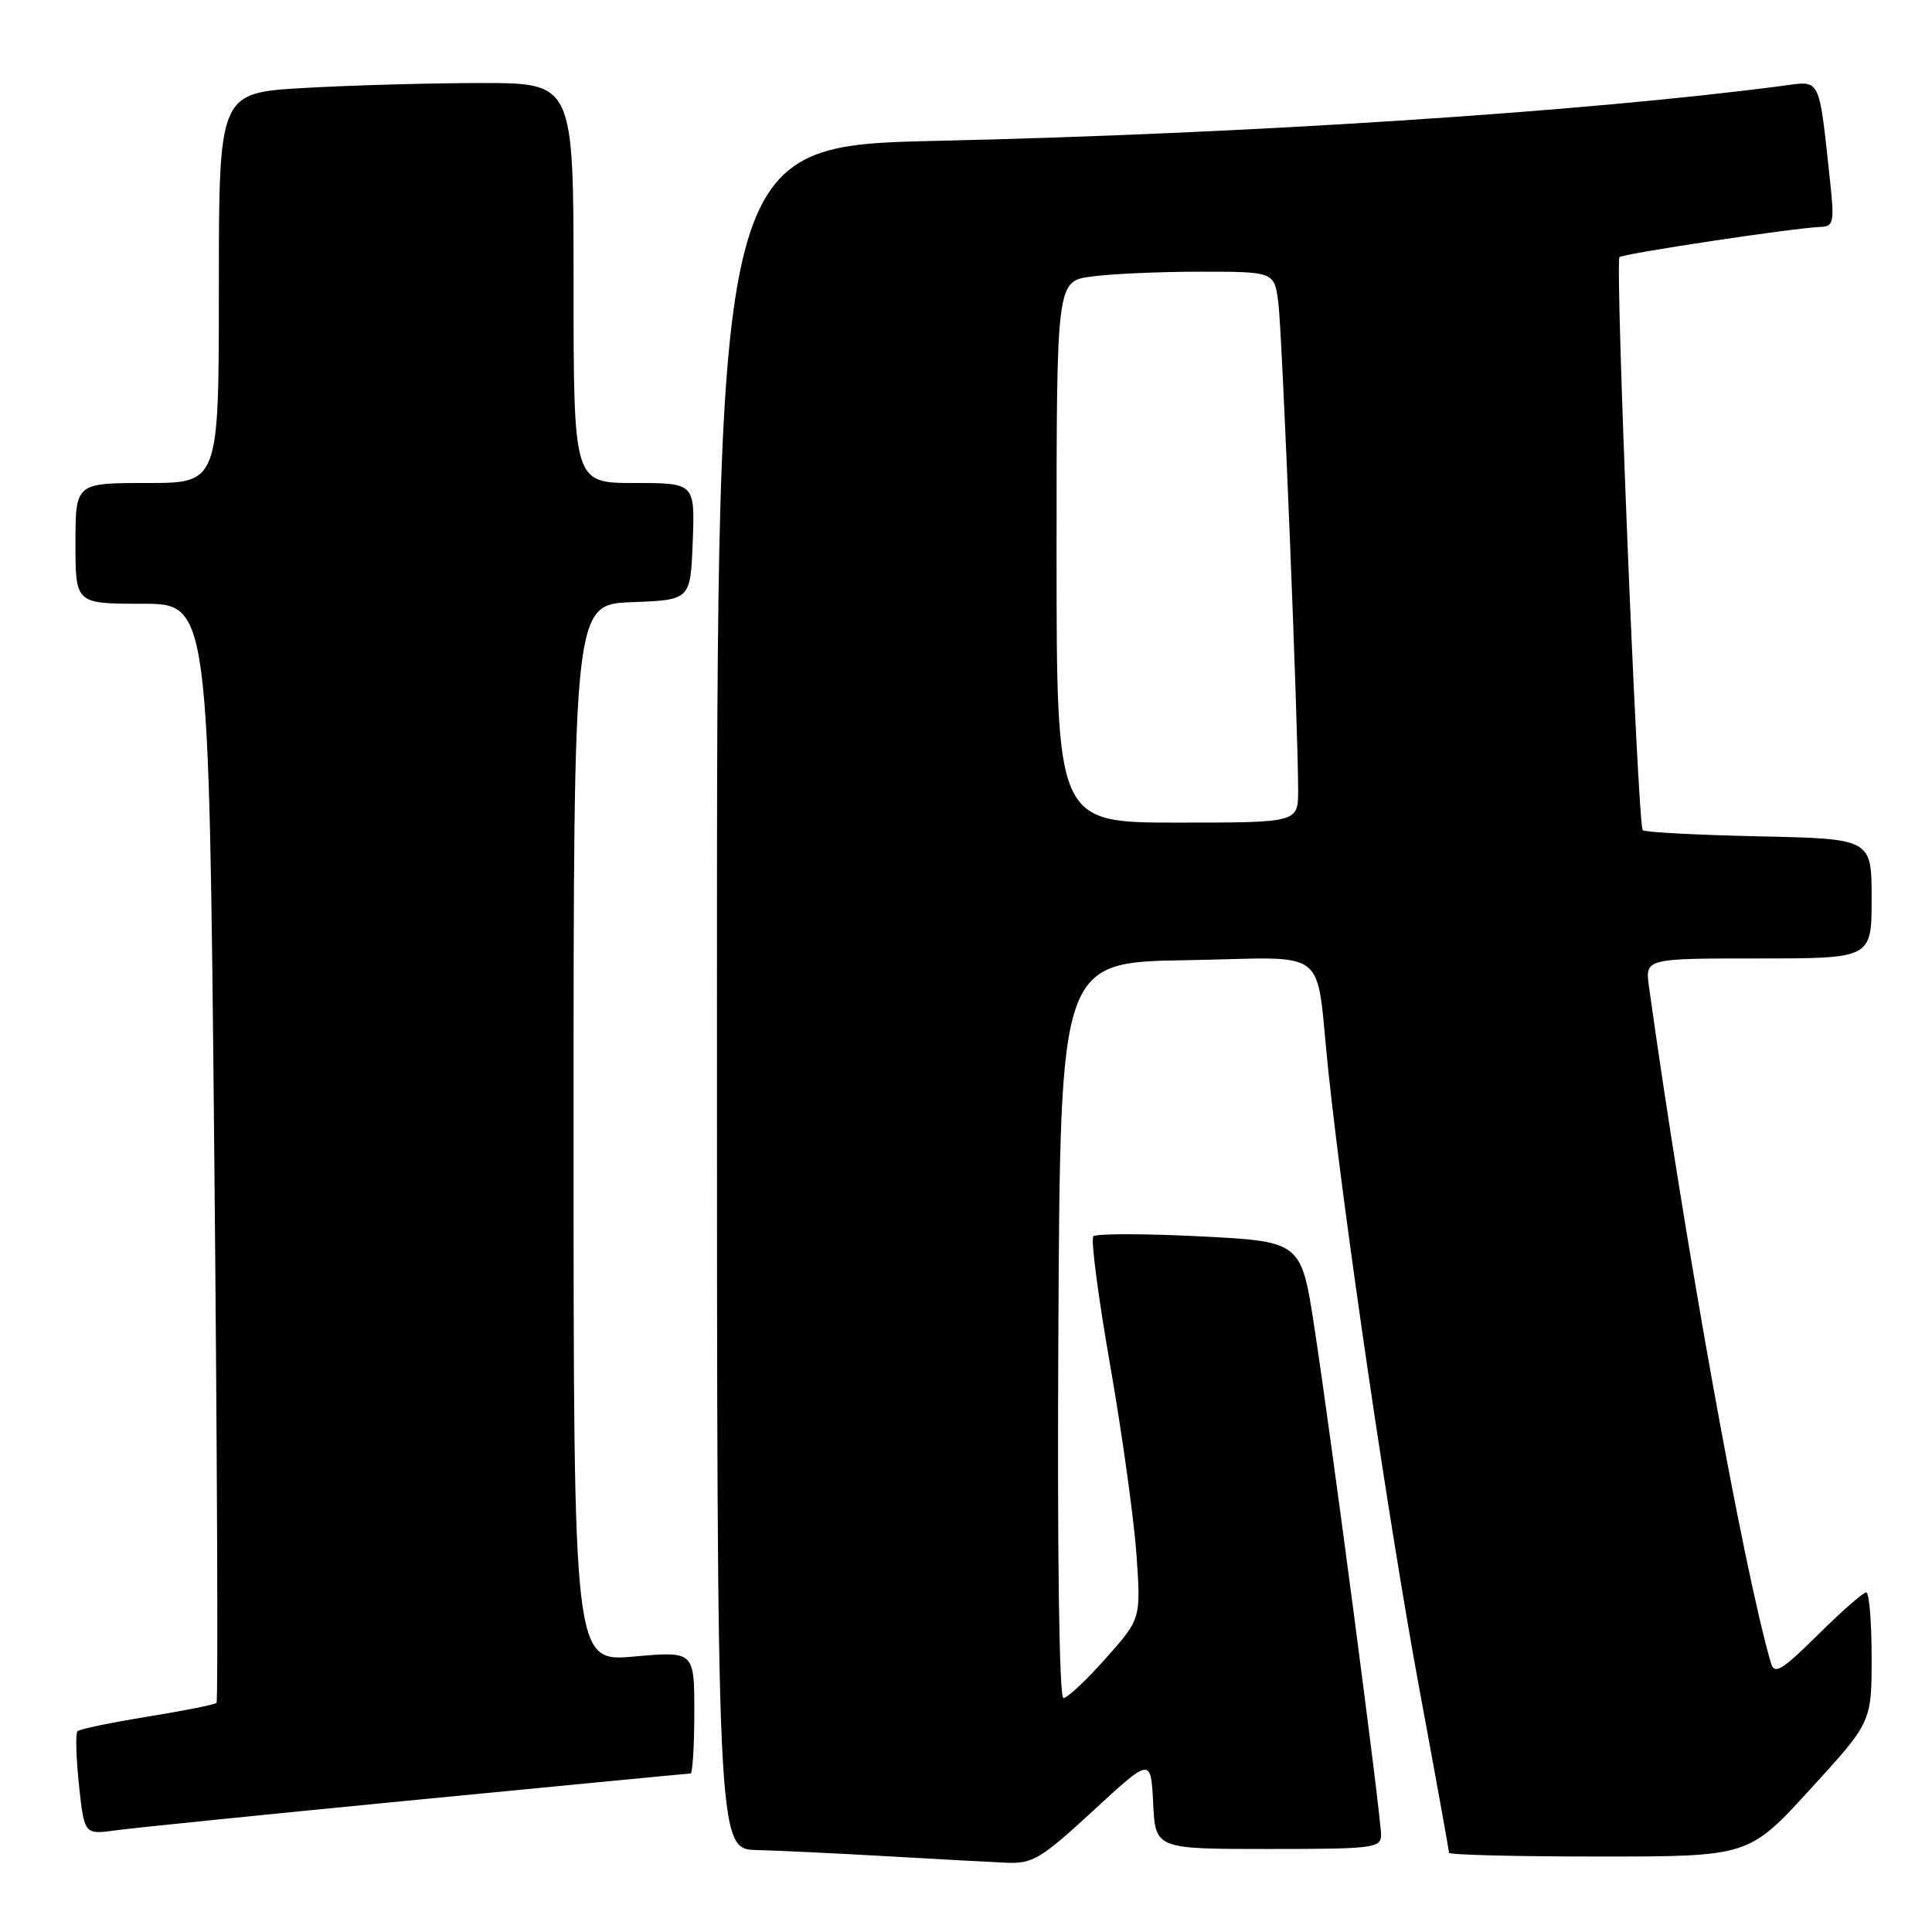 <?xml version="1.0" encoding="UTF-8" standalone="no"?>
<!DOCTYPE svg PUBLIC "-//W3C//DTD SVG 1.1//EN" "http://www.w3.org/Graphics/SVG/1.1/DTD/svg11.dtd" >
<svg xmlns="http://www.w3.org/2000/svg" xmlns:xlink="http://www.w3.org/1999/xlink" version="1.1" viewBox="0 0 256 256">
 <g >
 <path fill="currentColor"
d=" M 144.84 239.94 C 152.50 232.87 152.50 232.87 152.80 238.94 C 153.10 245.00 153.10 245.00 168.05 245.00 C 182.02 245.00 183.00 244.88 183.00 243.12 C 183.00 240.71 176.49 191.14 174.18 176.00 C 172.43 164.50 172.43 164.50 158.97 163.82 C 151.56 163.45 145.21 163.45 144.87 163.82 C 144.52 164.20 145.53 171.93 147.12 181.00 C 148.70 190.07 150.26 201.32 150.59 206.00 C 151.18 214.50 151.18 214.50 146.51 219.75 C 143.95 222.64 141.43 225.00 140.91 225.00 C 140.35 225.00 140.08 205.90 140.24 176.25 C 140.50 127.50 140.50 127.50 157.22 127.23 C 176.65 126.91 174.22 125.00 176.02 142.00 C 178.11 161.68 184.06 202.07 188.03 223.56 C 190.22 235.35 192.00 245.23 192.00 245.50 C 192.00 245.78 200.94 246.00 211.86 246.00 C 231.72 246.00 231.72 246.00 239.86 237.09 C 248.00 228.19 248.00 228.19 248.00 219.59 C 248.00 214.87 247.68 211.00 247.28 211.00 C 246.88 211.00 244.00 213.53 240.88 216.62 C 236.08 221.37 235.12 221.94 234.66 220.37 C 231.00 207.81 223.22 164.65 218.50 130.75 C 217.98 127.00 217.98 127.00 232.99 127.00 C 248.00 127.00 248.00 127.00 248.00 119.07 C 248.00 111.14 248.00 111.14 233.08 110.82 C 224.87 110.64 217.94 110.28 217.67 110.00 C 217.01 109.33 213.98 34.68 214.59 34.08 C 215.06 33.60 237.89 30.17 241.32 30.06 C 242.94 30.01 243.07 29.36 242.52 24.25 C 240.97 9.90 241.36 10.70 236.14 11.38 C 209.86 14.83 165.27 17.73 124.25 18.66 C 95.00 19.32 95.00 19.32 95.00 132.16 C 95.00 245.00 95.00 245.00 100.25 245.14 C 103.14 245.21 110.90 245.58 117.50 245.96 C 124.10 246.34 131.23 246.73 133.34 246.82 C 136.81 246.98 137.93 246.31 144.84 239.94 Z  M 55.25 238.48 C 74.91 236.57 91.22 235.00 91.50 235.00 C 91.77 235.00 92.00 231.35 92.00 226.90 C 92.00 218.79 92.00 218.79 84.00 219.50 C 76.00 220.21 76.00 220.21 76.00 150.15 C 76.00 80.08 76.00 80.08 83.75 79.79 C 91.50 79.50 91.50 79.50 91.79 71.75 C 92.08 64.00 92.08 64.00 84.04 64.00 C 76.00 64.00 76.00 64.00 76.00 37.50 C 76.00 11.00 76.00 11.00 63.75 11.00 C 57.01 11.01 46.44 11.30 40.25 11.66 C 29.00 12.31 29.00 12.31 29.00 38.15 C 29.00 64.00 29.00 64.00 19.50 64.00 C 10.00 64.00 10.00 64.00 10.00 72.00 C 10.00 80.00 10.00 80.00 18.84 80.00 C 27.68 80.00 27.68 80.00 28.39 152.62 C 28.78 192.56 28.91 225.42 28.69 225.64 C 28.47 225.87 24.35 226.69 19.53 227.47 C 14.72 228.25 10.55 229.11 10.27 229.40 C 9.99 229.68 10.08 232.88 10.46 236.50 C 11.17 243.10 11.17 243.10 15.33 242.53 C 17.63 242.21 35.59 240.39 55.25 238.48 Z  M 140.00 73.14 C 140.00 37.27 140.00 37.27 144.64 36.64 C 147.19 36.29 153.69 36.00 159.08 36.00 C 168.88 36.00 168.88 36.00 169.40 40.25 C 169.91 44.45 172.02 96.51 172.01 104.75 C 172.00 109.00 172.00 109.00 156.00 109.00 C 140.00 109.00 140.00 109.00 140.00 73.14 Z "/>
</g>
</svg>
